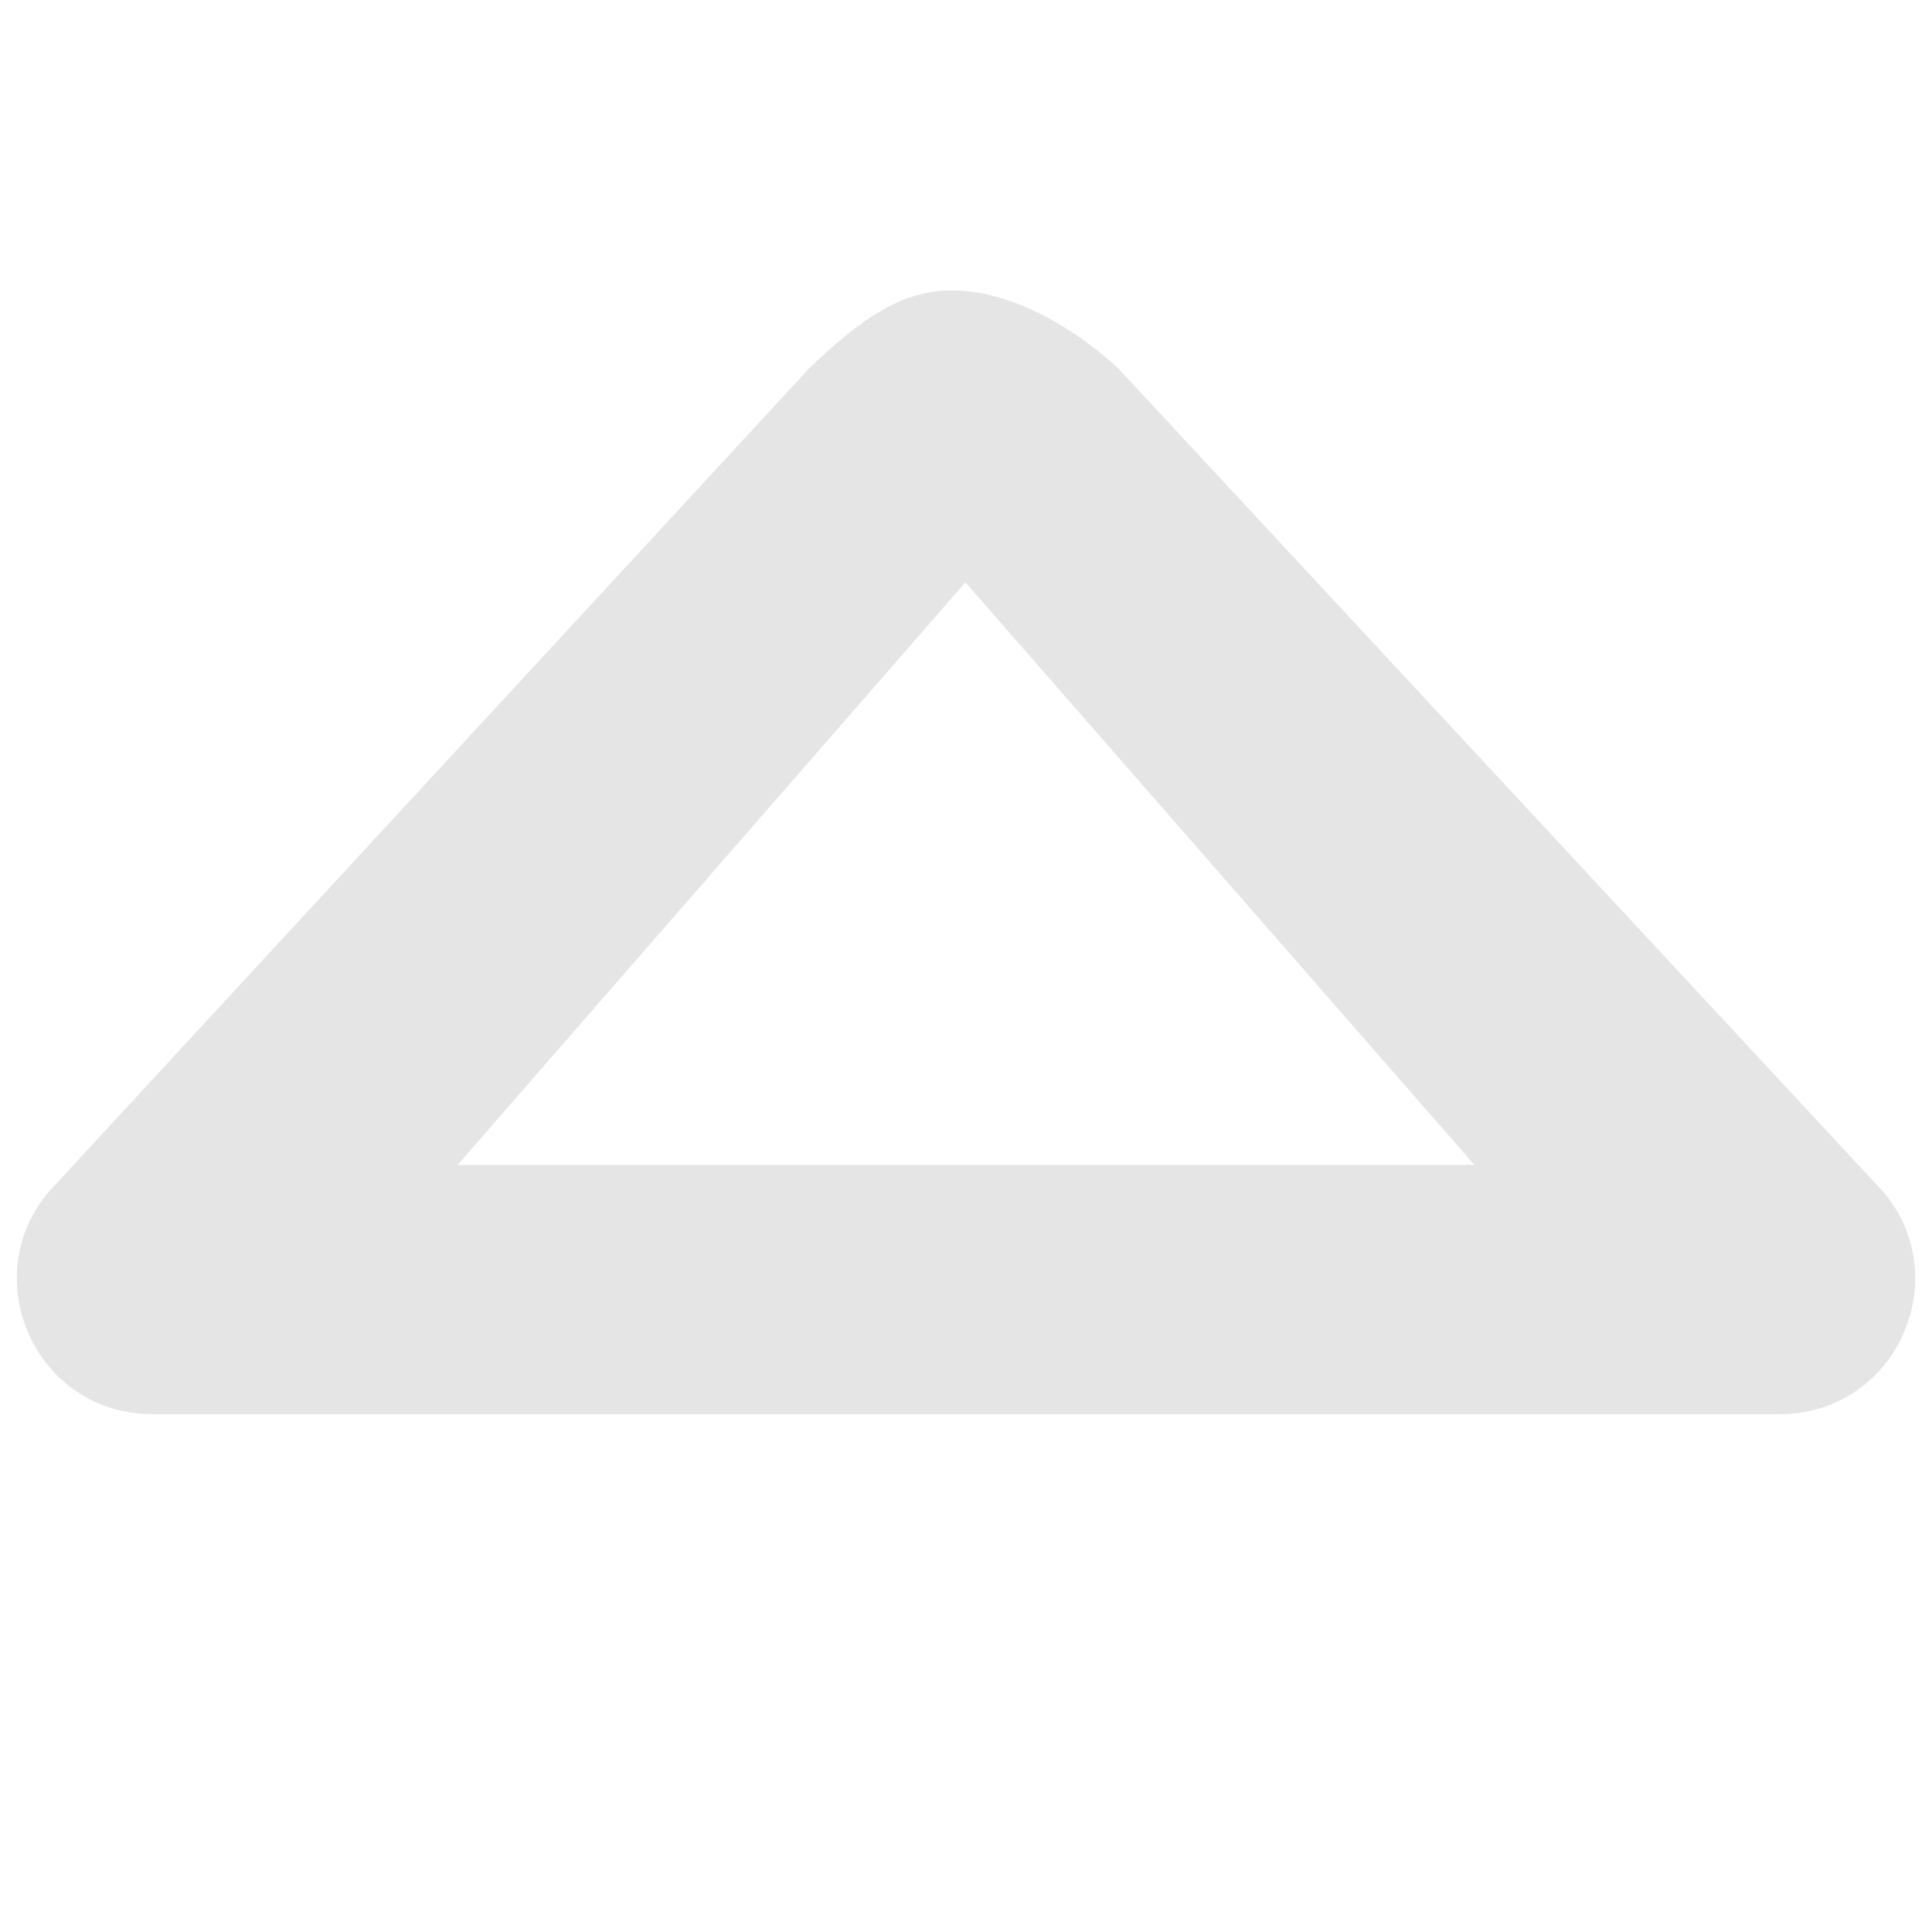 <svg class="svg-inline--fa fa-step-forward fa-w-14" width="512" height="512" aria-hidden="true" data-icon="step-forward" data-prefix="fas" focusable="false" role="img" version="1.1" viewBox="0 0 512 512" xmlns="http://www.w3.org/2000/svg">
 <path fill="#e5e5e5" d="m214.79 97.241-202.02 218.77c-19.203 23.052-3.145 58.749 27.625 58.749h431.22c30.769 0 46.828-35.697 27.625-58.749l-203.26-218.77c-10.941-9.93-27.629-20.285-43.683-20.285-14.214 1e-5 -25.004 8.545-37.506 20.285zm41.054 57.073 134.91 154.42h-269.51z"/>
</svg>
